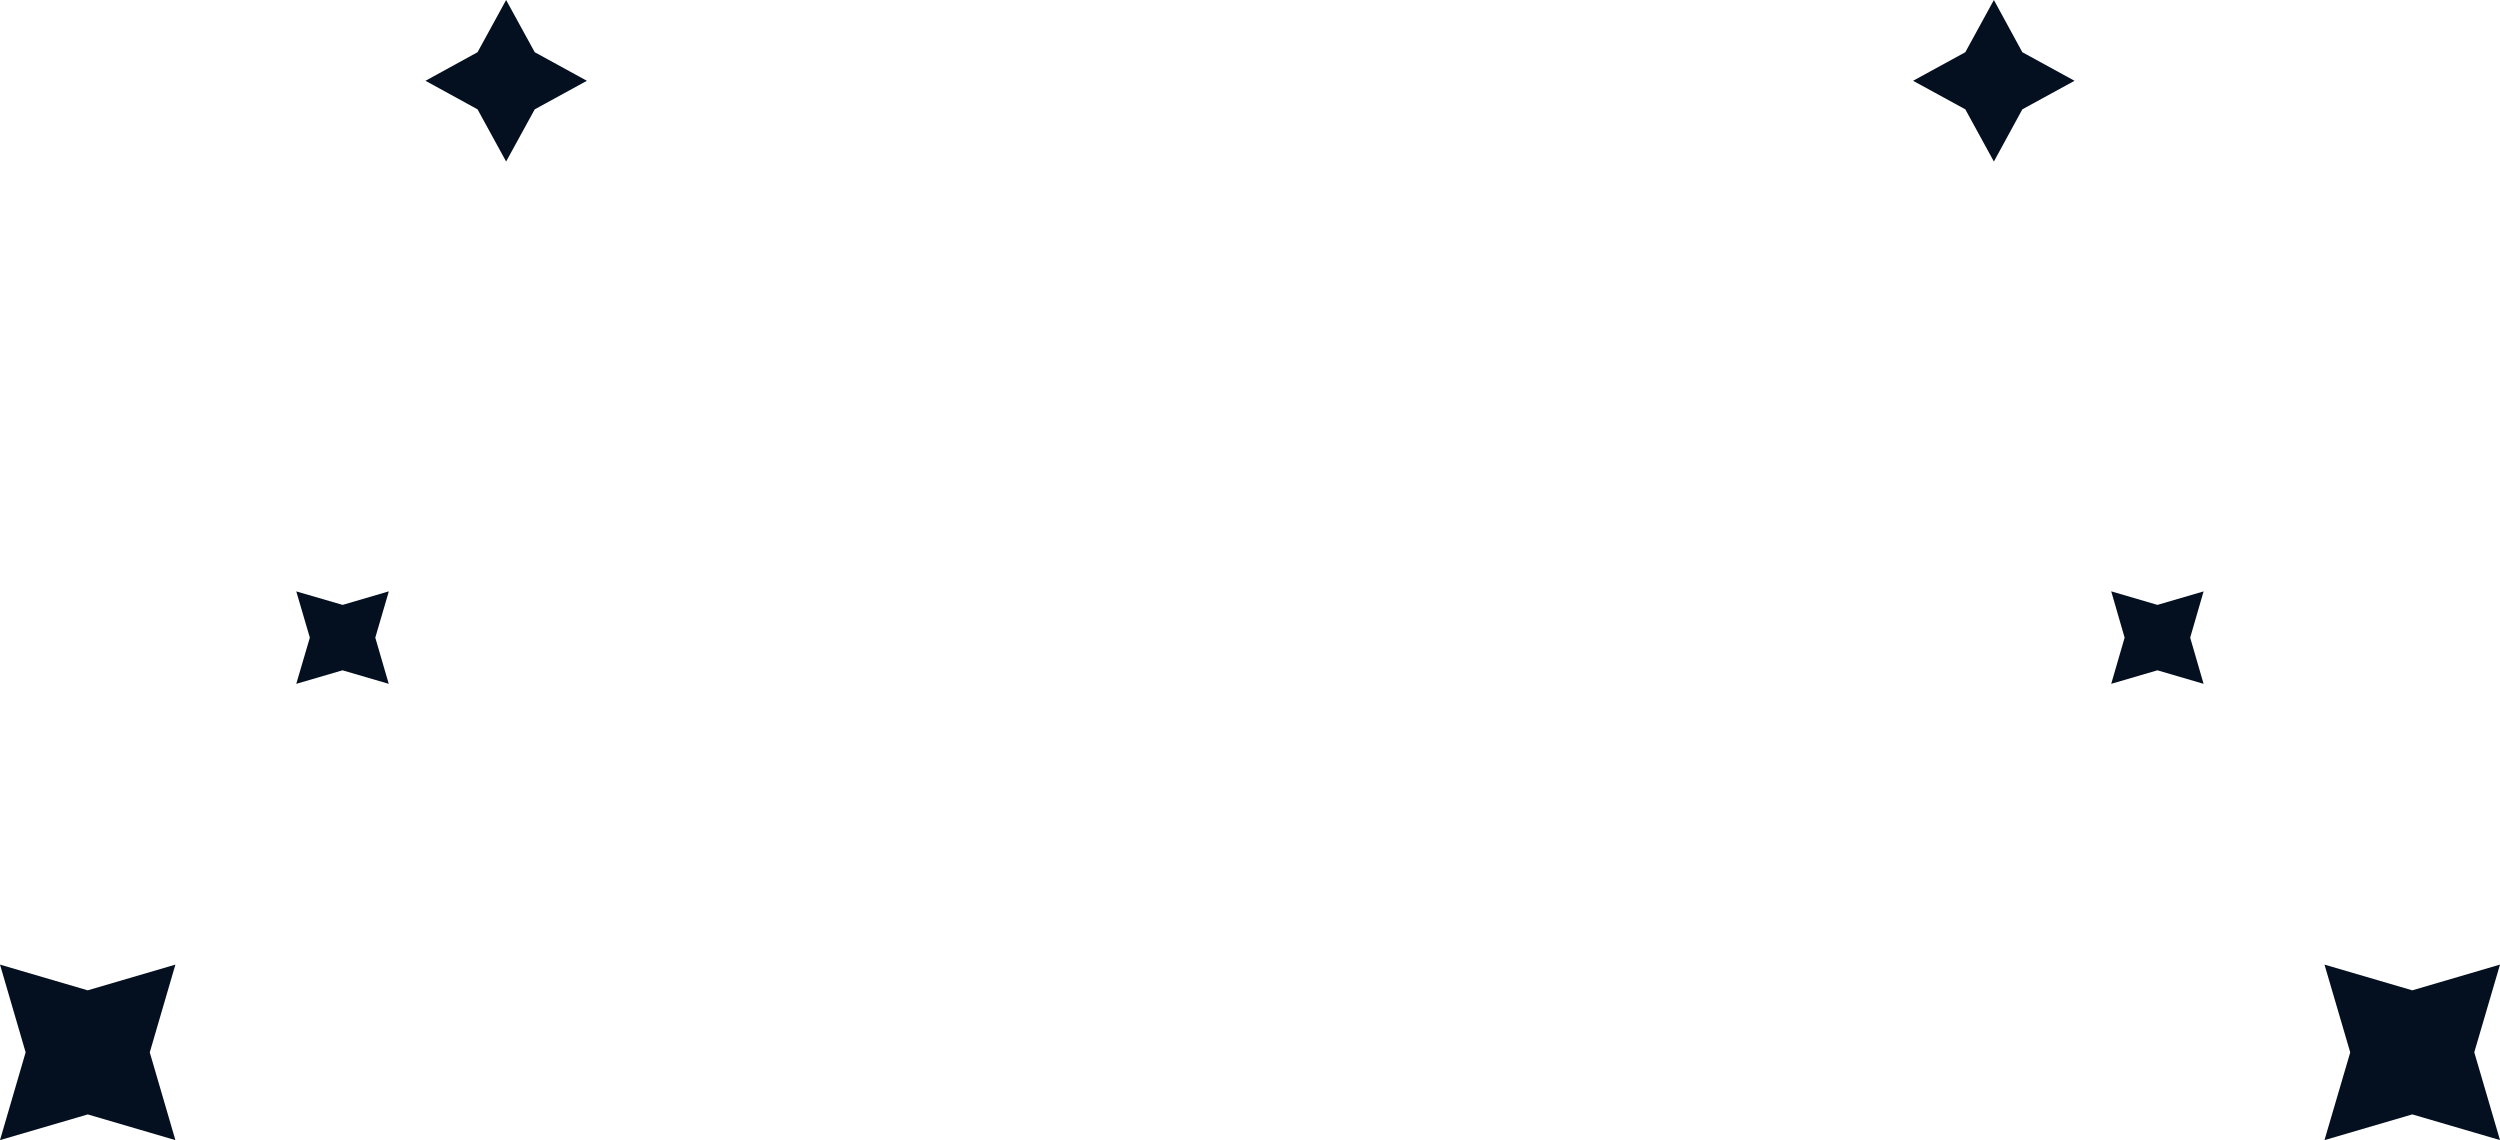<svg version="1.1" id="图层_1" x="0px" y="0px" width="104.561px" height="47.686px" viewBox="0 0 104.561 47.686" enable-background="new 0 0 104.561 47.686" xml:space="preserve" xmlns="http://www.w3.org/2000/svg" xmlns:xlink="http://www.w3.org/1999/xlink" xmlns:xml="http://www.w3.org/XML/1998/namespace">
  <path fill="#041020" d="M7.336,40.344l-1.072,3.671l1.072,3.67L3.671,46.61L0,47.684l1.072-3.671L0,40.344l3.667,1.076L7.336,40.344
	z M14.33,25.299l-1.939-0.564l0.568,1.934l-0.568,1.932l1.934-0.566l1.934,0.566l-0.563-1.932l0.567-1.937L14.33,25.299z
	 M100.892,41.42l-3.672-1.076l1.077,3.671l-1.077,3.67l3.672-1.076l3.669,1.074l-1.076-3.671l1.076-3.669L100.892,41.42z M21.168,0
	l-1.195,2.184l-2.178,1.195l2.178,1.194l1.195,2.183l1.197-2.183l2.181-1.194l-2.181-1.195L21.168,0z M90.232,25.299l-1.932-0.567
	l0.561,1.937l-0.561,1.932l1.932-0.566l1.932,0.566l-0.561-1.932l0.561-1.934L90.232,25.299z M83.393,0l-1.195,2.184l-2.185,1.195
	l2.185,1.194l1.195,2.183l1.19-2.183l2.183-1.194l-2.183-1.195L83.393,0z" class="color c1"/>
</svg>